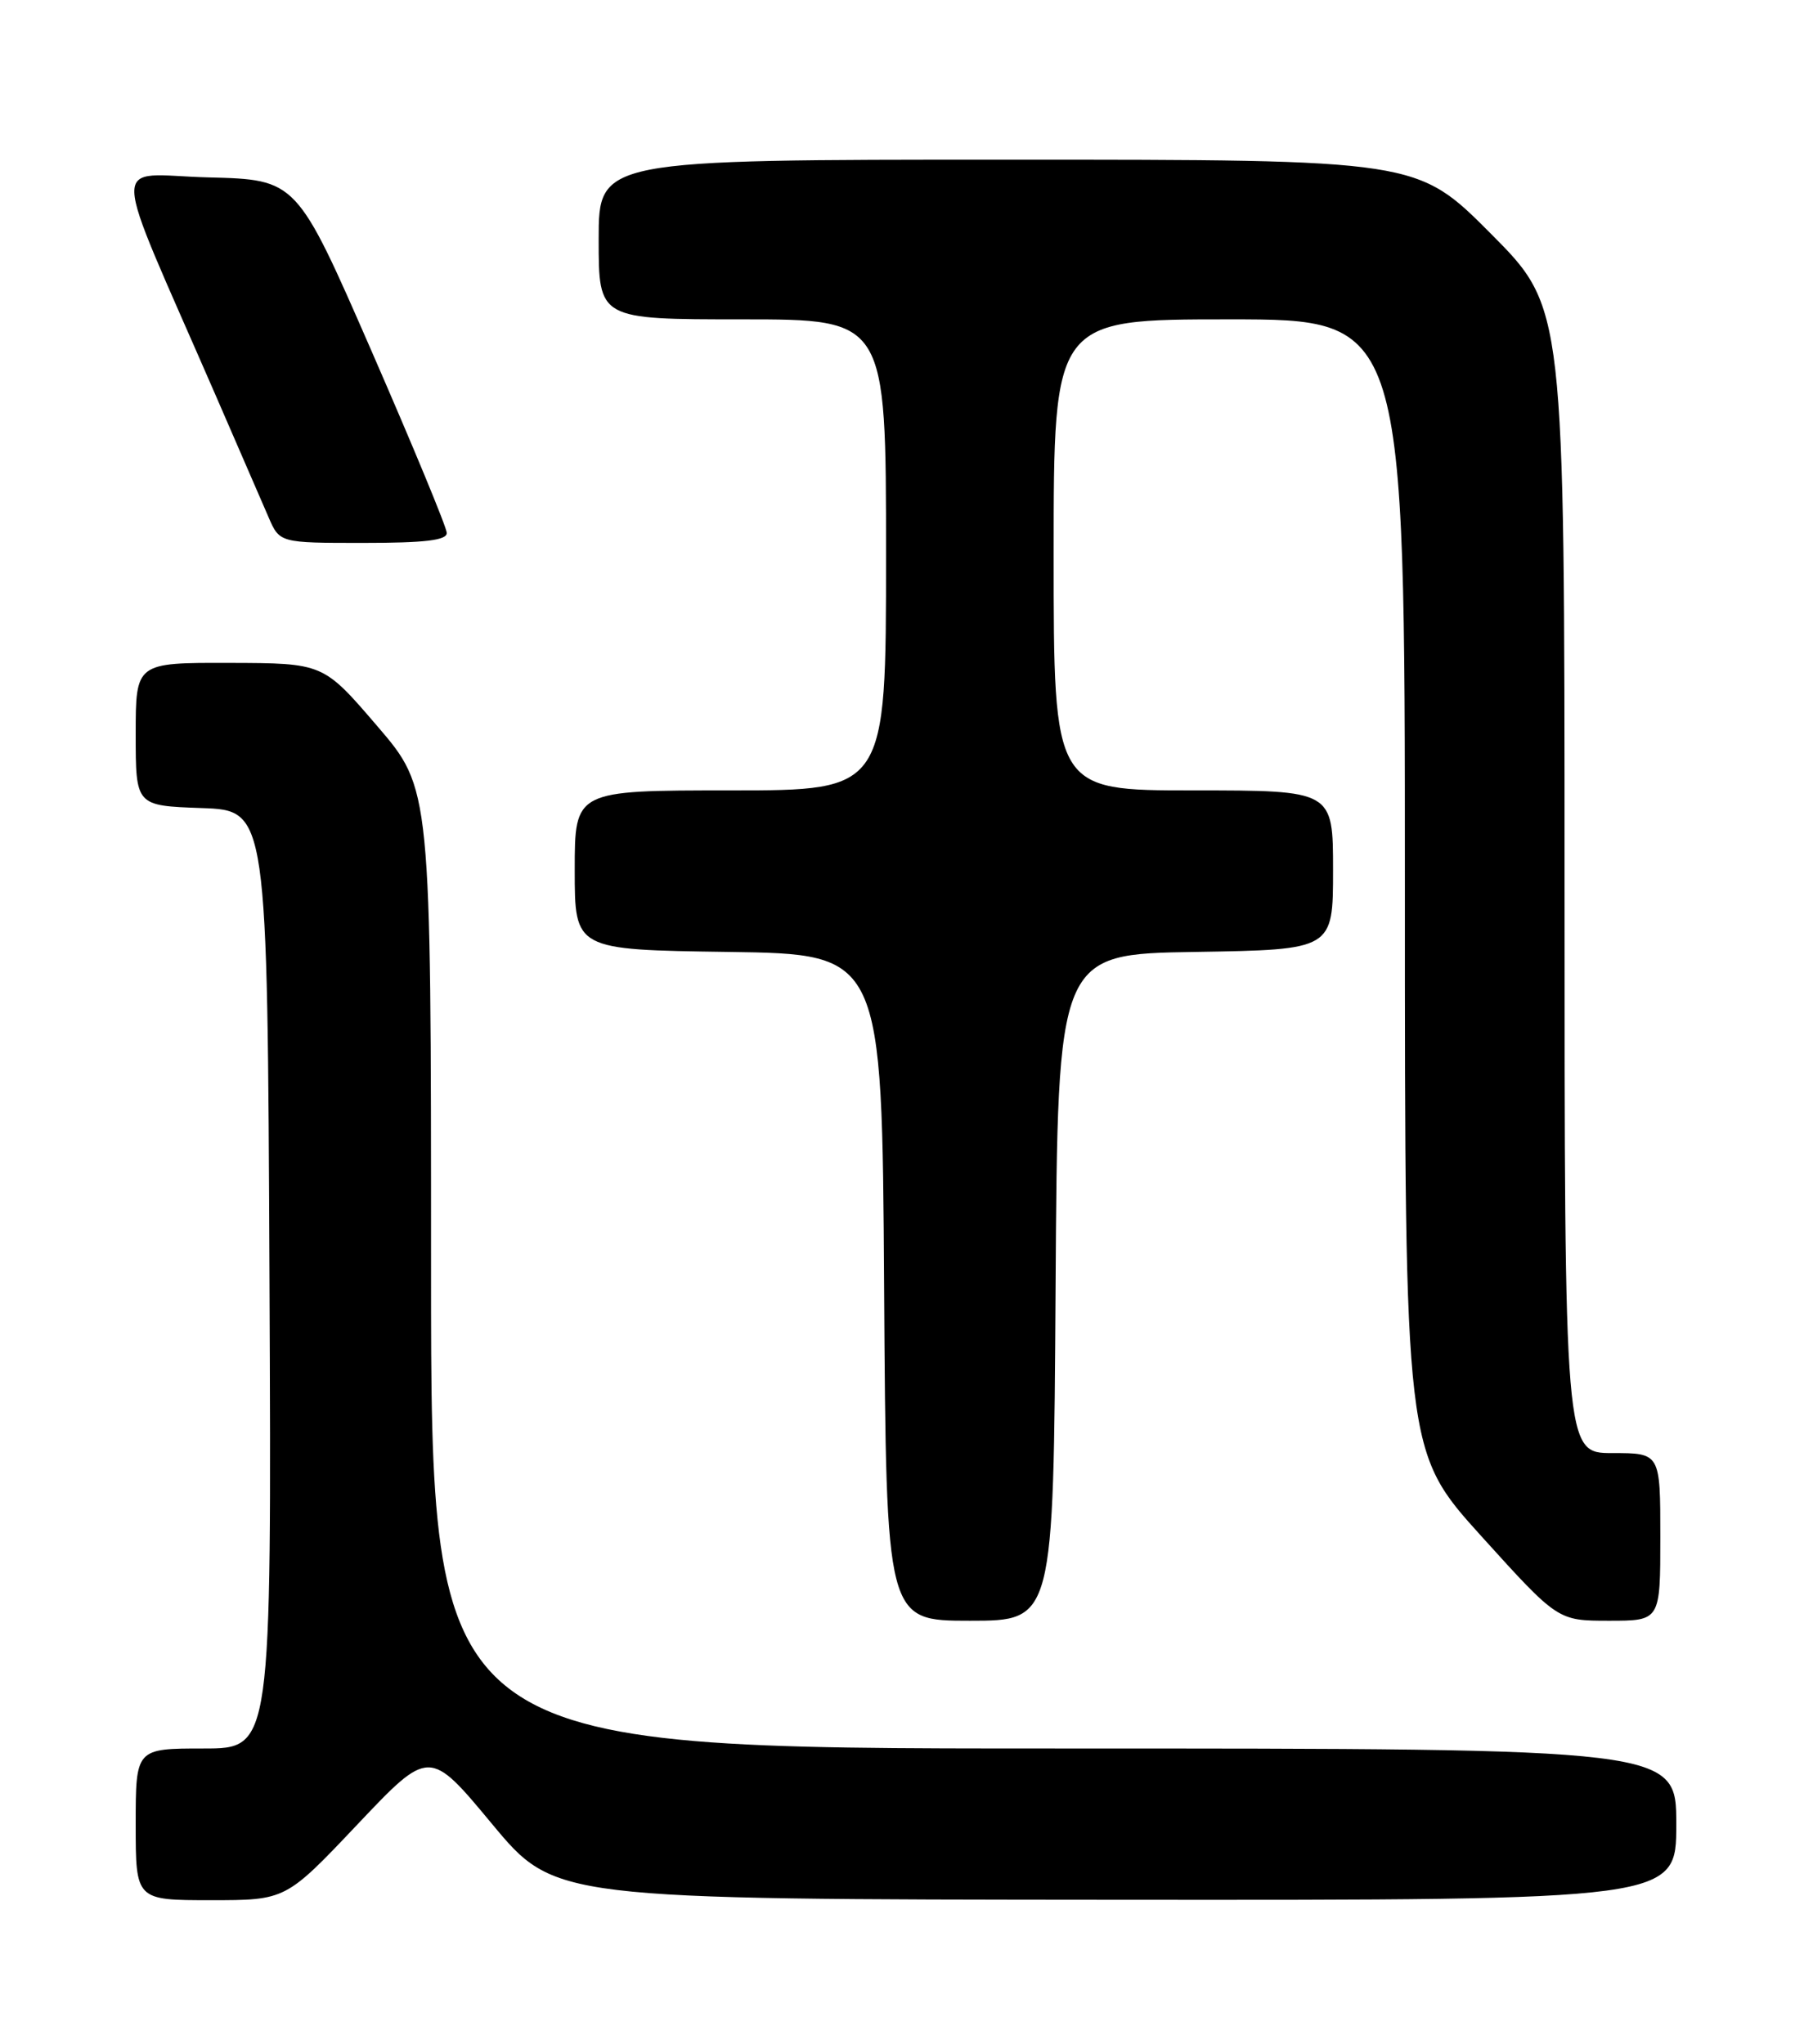 <?xml version="1.0" encoding="UTF-8" standalone="no"?>
<!DOCTYPE svg PUBLIC "-//W3C//DTD SVG 1.1//EN" "http://www.w3.org/Graphics/SVG/1.1/DTD/svg11.dtd" >
<svg xmlns="http://www.w3.org/2000/svg" xmlns:xlink="http://www.w3.org/1999/xlink" version="1.1" viewBox="0 0 226 256">
 <g >
 <path fill="currentColor"
d=" M 44.79 228.50 C 53.79 219.00 53.79 219.00 61.64 228.45 C 69.50 237.90 69.50 237.90 139.75 237.95 C 210.00 238.00 210.00 238.00 210.00 228.50 C 210.00 219.00 210.00 219.00 132.00 219.00 C 54.00 219.00 54.00 219.00 54.00 158.90 C 54.00 98.79 54.00 98.79 47.25 90.93 C 40.50 83.06 40.50 83.06 28.75 83.03 C 17.00 83.00 17.00 83.00 17.00 91.96 C 17.00 100.92 17.00 100.92 25.25 101.21 C 33.50 101.50 33.50 101.50 33.76 160.25 C 34.02 219.00 34.02 219.00 25.51 219.00 C 17.00 219.00 17.00 219.00 17.00 228.50 C 17.00 238.00 17.00 238.00 26.40 238.00 C 35.80 238.00 35.80 238.00 44.79 228.50 Z  M 132.24 161.25 C 132.50 119.50 132.50 119.50 149.75 119.23 C 167.00 118.95 167.00 118.95 167.00 108.98 C 167.00 99.00 167.00 99.00 149.50 99.00 C 132.00 99.00 132.00 99.00 132.00 69.50 C 132.00 40.00 132.00 40.00 154.00 40.00 C 176.00 40.00 176.00 40.00 176.00 110.91 C 176.00 181.81 176.00 181.81 185.58 192.41 C 195.16 203.00 195.16 203.00 201.58 203.00 C 208.00 203.00 208.00 203.00 208.00 192.50 C 208.00 182.00 208.00 182.00 202.00 182.00 C 196.00 182.00 196.00 182.00 196.00 110.27 C 196.00 38.54 196.00 38.54 186.77 29.27 C 177.54 20.00 177.54 20.00 126.27 20.00 C 75.00 20.00 75.00 20.00 75.00 30.00 C 75.00 40.00 75.00 40.00 93.00 40.00 C 111.00 40.00 111.00 40.00 111.00 69.50 C 111.00 99.00 111.00 99.00 91.50 99.00 C 72.00 99.00 72.00 99.00 72.00 108.98 C 72.00 118.96 72.00 118.96 91.25 119.23 C 110.50 119.50 110.50 119.50 110.76 161.25 C 111.02 203.00 111.02 203.00 121.50 203.00 C 131.98 203.00 131.98 203.00 132.24 161.25 Z  M 55.97 66.75 C 55.96 66.06 51.72 55.83 46.56 44.00 C 37.17 22.50 37.17 22.50 26.11 22.22 C 13.64 21.90 13.53 18.51 27.01 49.50 C 29.88 56.10 32.86 62.96 33.63 64.75 C 35.03 68.00 35.03 68.00 45.51 68.00 C 53.25 68.00 55.99 67.67 55.97 66.75 Z "/>
</g>
</svg>